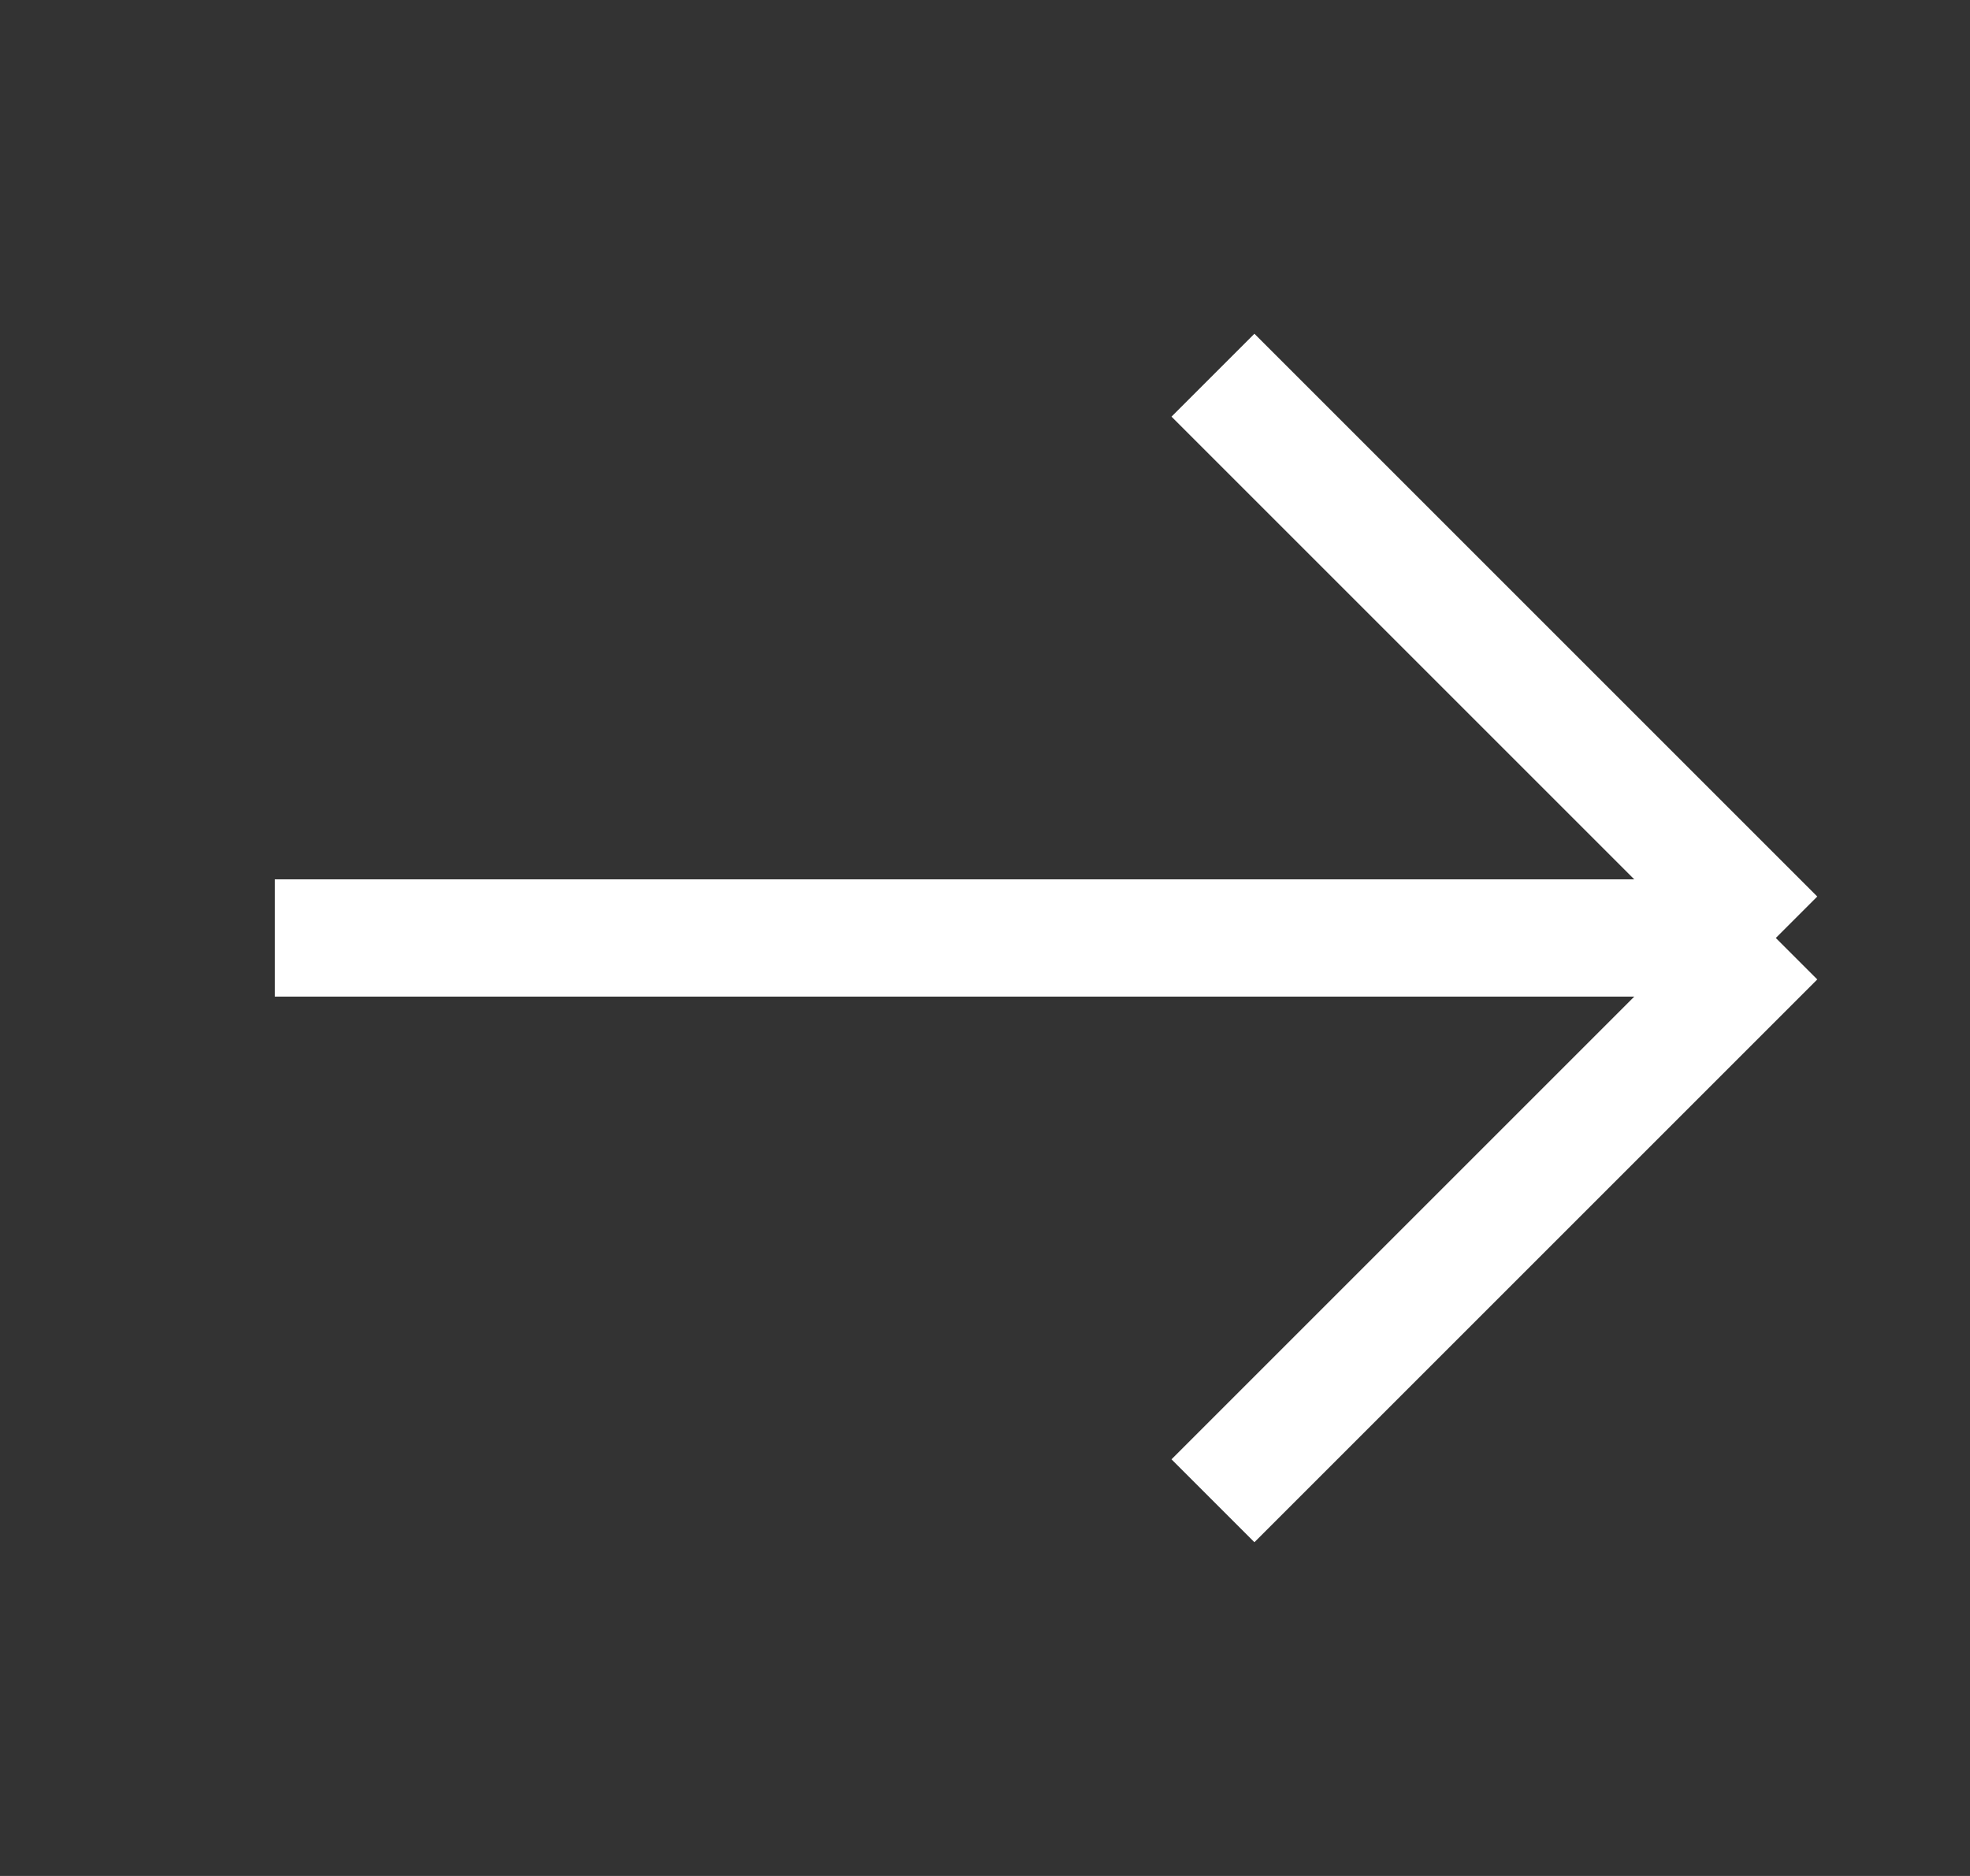<svg width="21" height="20" viewBox="0 0 21 20" fill="none" xmlns="http://www.w3.org/2000/svg">
<rect x="0" y="0" width="21" height="20" fill="#333333" stroke="none"/>
<path d="M12.93 4L18.93 10M18.93 10L12.93 16M18.93 10H2.93" stroke="white" stroke-width="1.25"/>
</svg>
